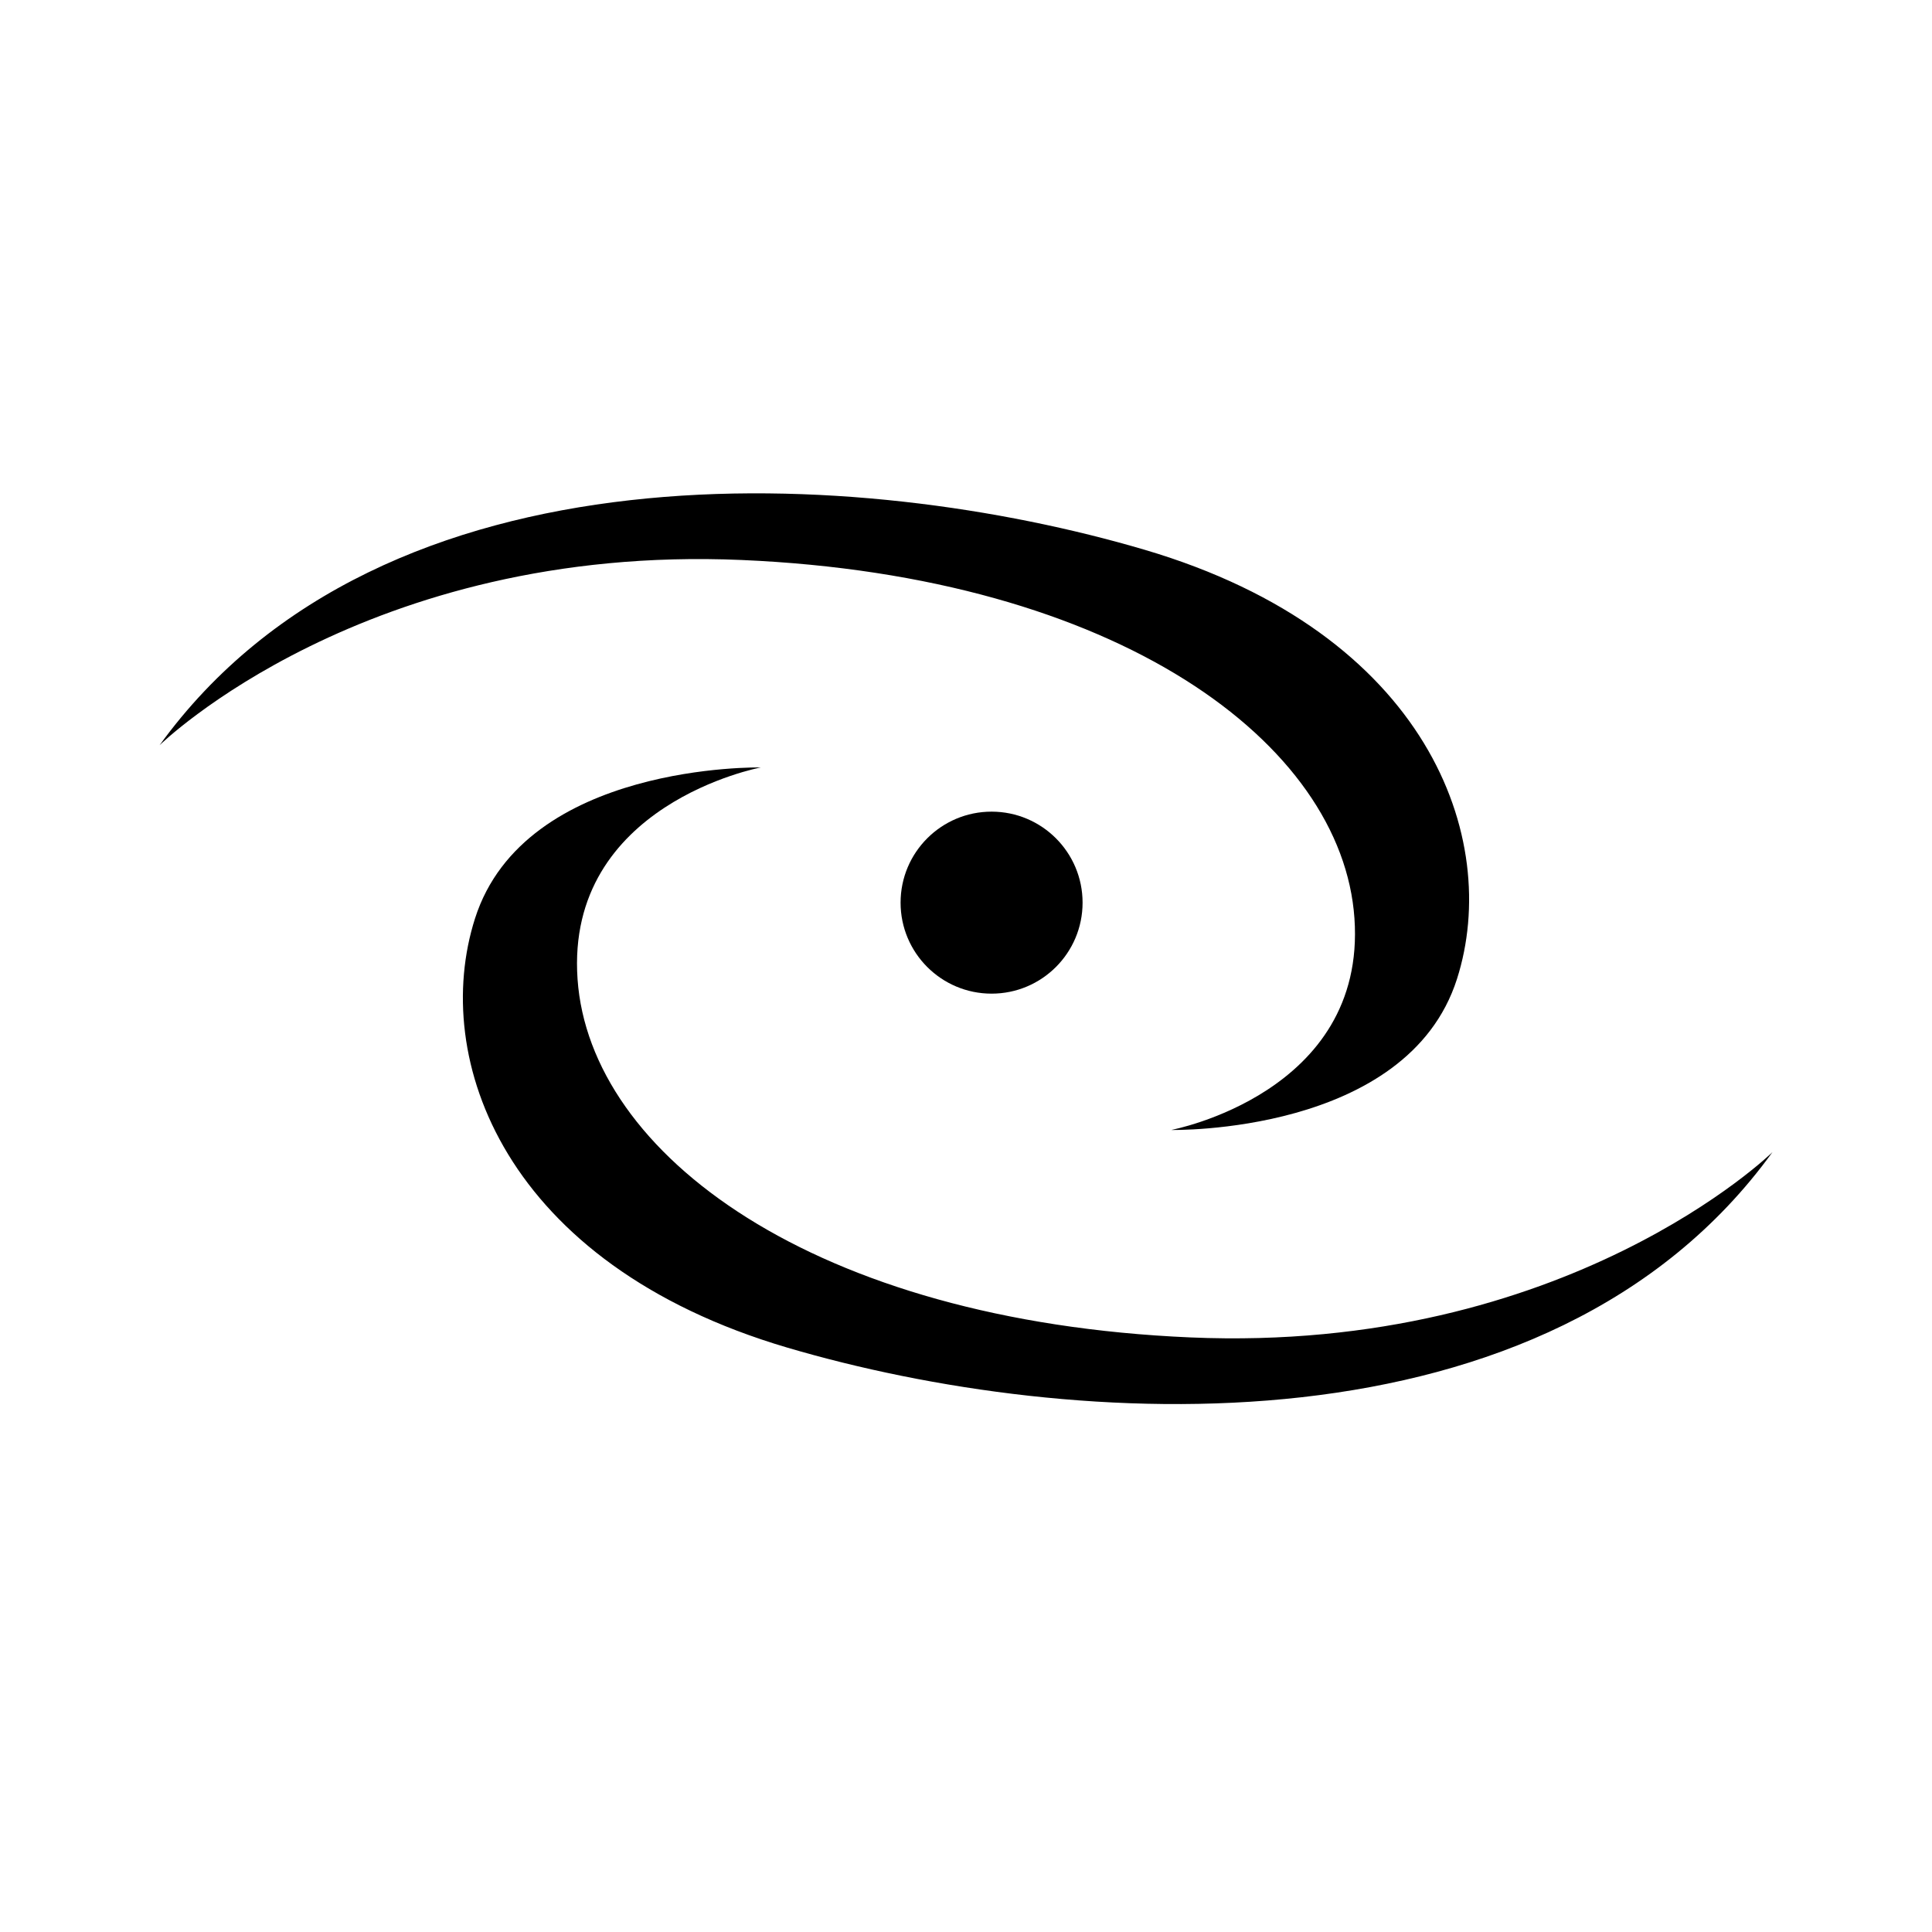 <svg style="width:24px;height:24px" height="24" width="24" viewBox="0 0 249 249" xmlns="http://www.w3.org/2000/svg">
<path d="M98.048,98.911c0,0-30.417-0.641-36.829,19.467c-5.772,18.102,3.773,44.546,40.239,55.302
c36.466,10.756,98.118,14.691,126.976-25.185c0,0-26.497,25.972-75.031,23.874c-48.534-2.099-77.393-23.611-78.967-46.173
C72.863,103.633,98.048,98.911,98.048,98.911z"/>
<path d="M150.952,145.631c0,0,30.417,0.641,36.829-19.467c5.772-18.102-3.773-44.546-40.239-55.302S49.423,56.17,20.565,96.047
  c0,0,26.497-25.972,75.031-23.874c48.534,2.099,77.393,23.611,78.967,46.173S150.952,145.631,150.952,145.631z"/>
<circle cx="127.797" cy="116.335" r="11.728"/>
</svg>